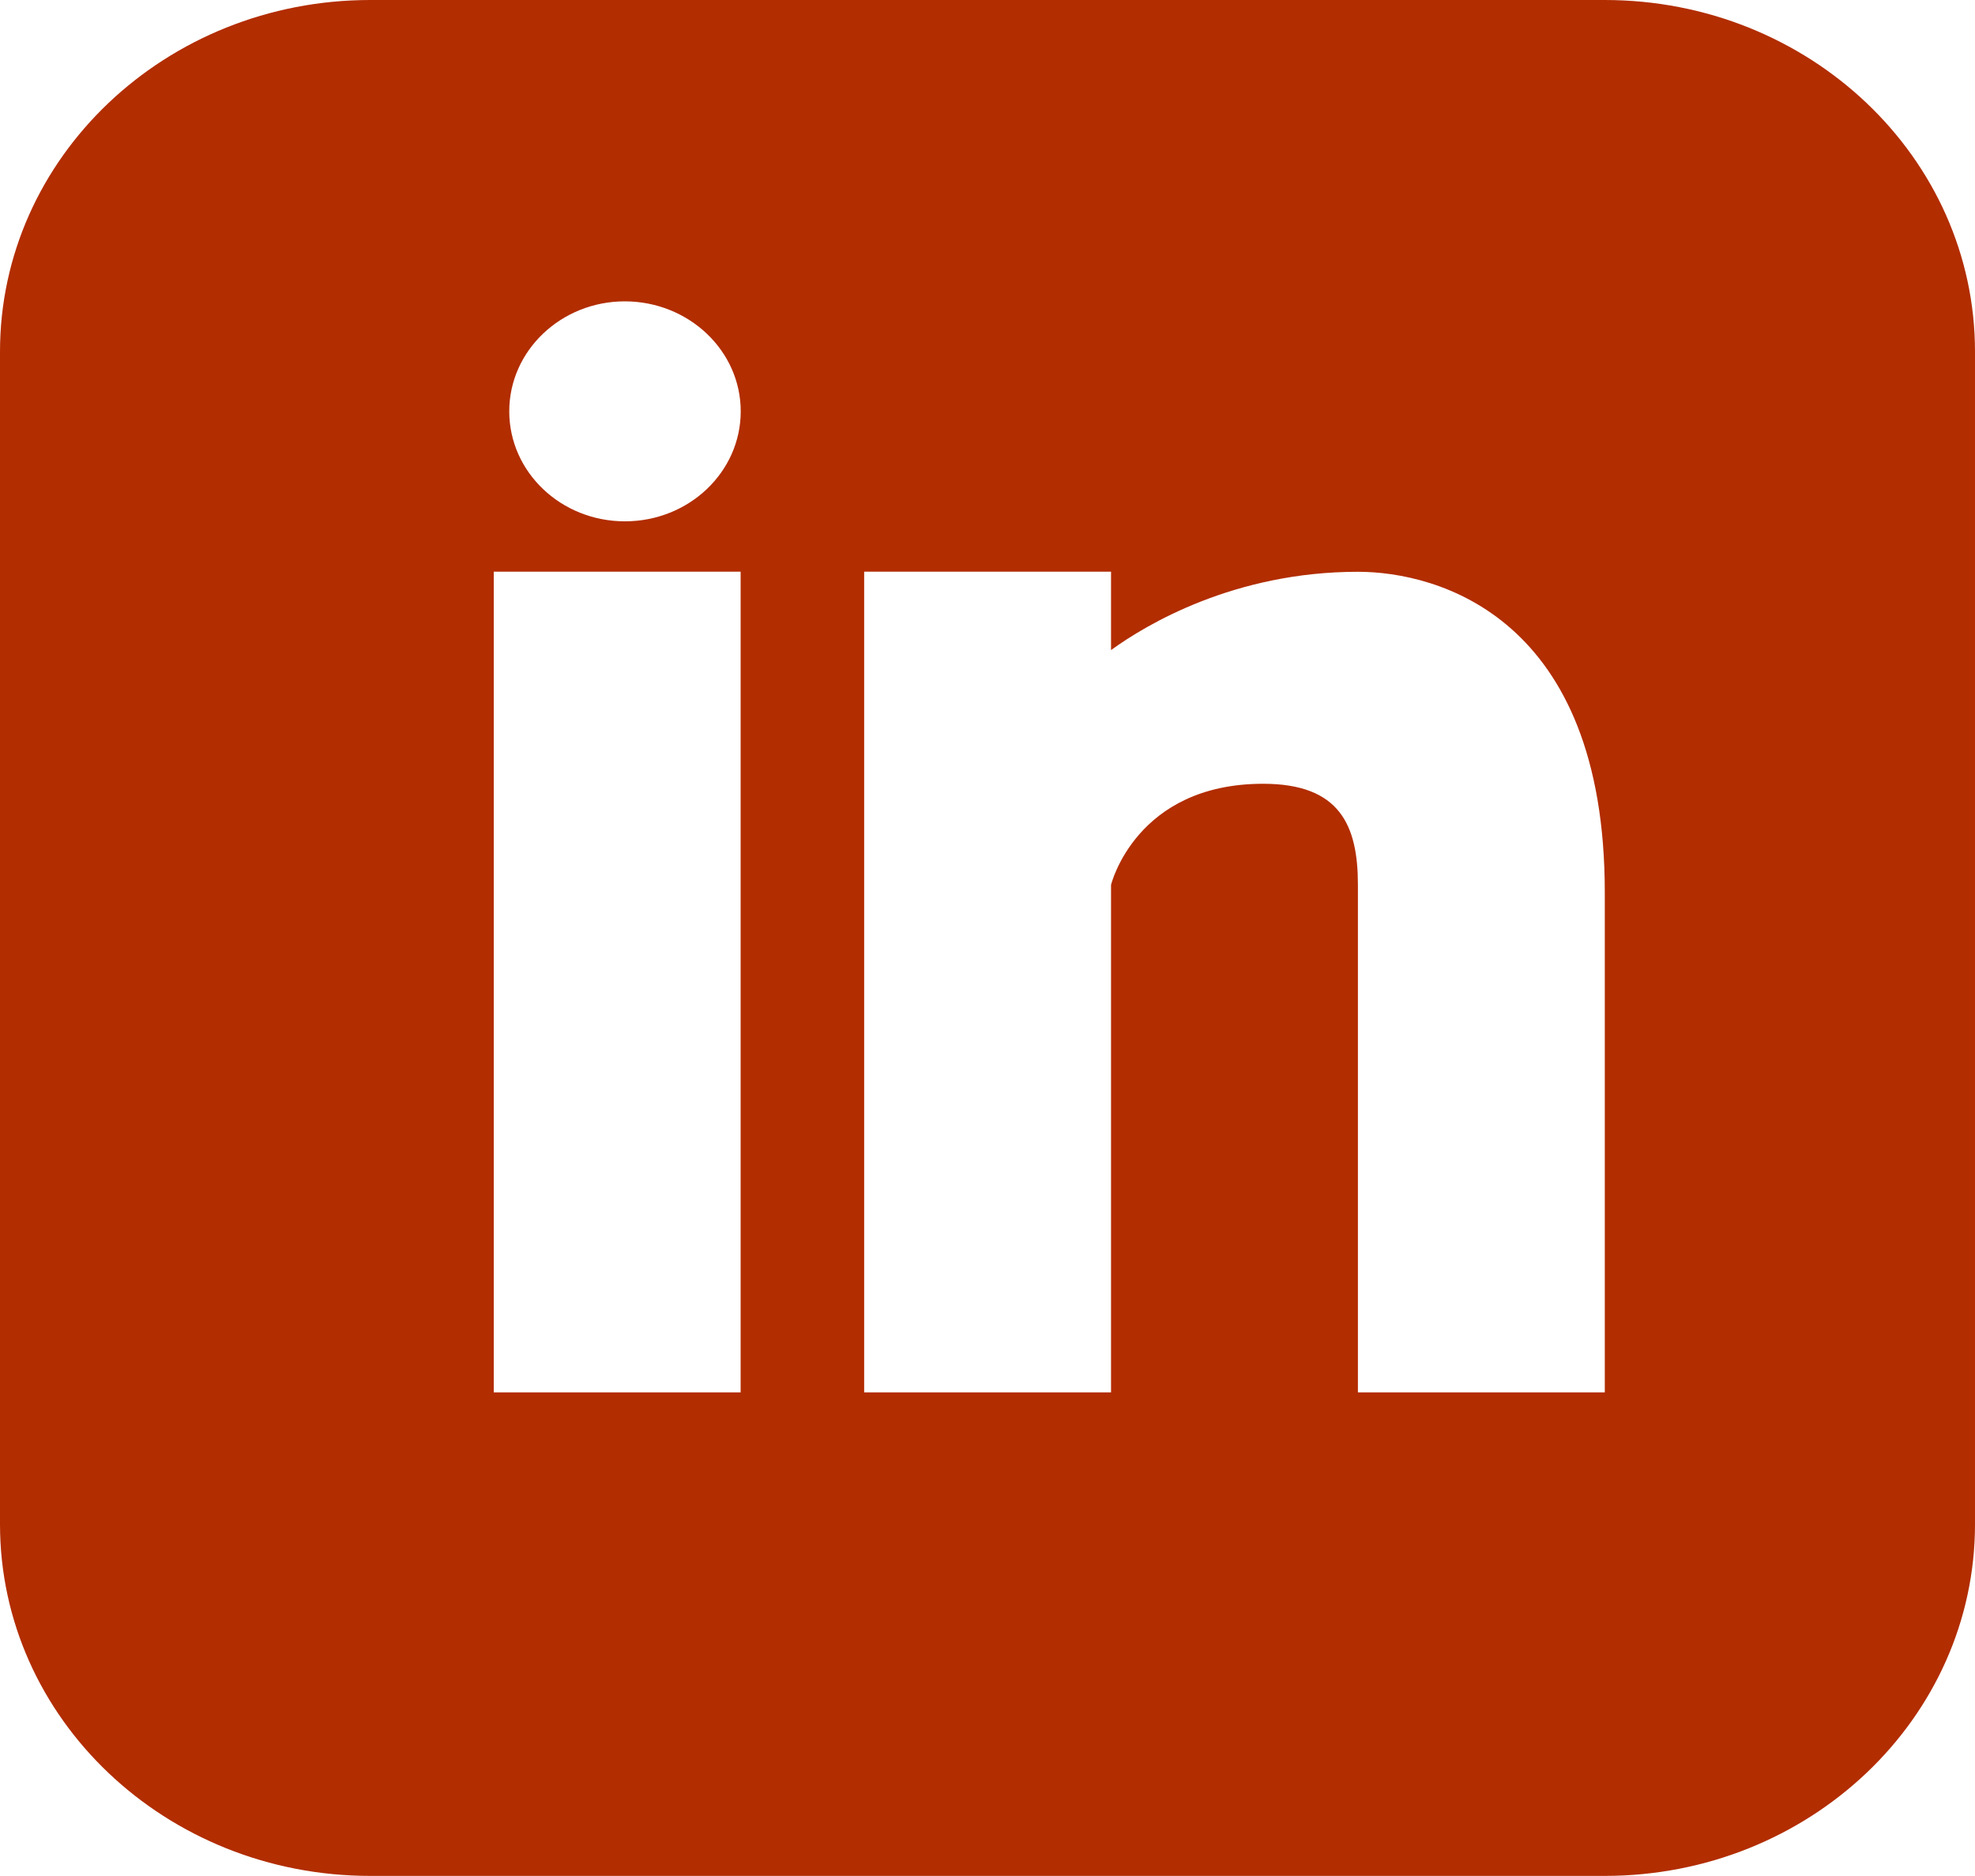 <svg height="19" viewBox="0 0 20 19" width="20" xmlns="http://www.w3.org/2000/svg"><path d="m16.25 0h-12.5c-2.071 0-3.75 1.595-3.75 3.562v11.875c0 1.968 1.679 3.562 3.75 3.562h12.5c2.071 0 3.75-1.595 3.75-3.562v-11.875c0-1.968-1.679-3.562-3.75-3.562zm-8.75 14.102h-2.5v-8.312h2.5zm-1.172-8.822c-.647 0-1.171-.499-1.171-1.114s.525-1.114 1.171-1.114c.647.001 1.173.5 1.173 1.114 0 .615-.525 1.114-1.173 1.114zm9.923 8.822h-2.5v-5.14c0-.602-.181-1.024-.96-1.024-1.291 0-1.54 1.024-1.54 1.024v5.14h-2.5v-8.312h2.5v.794c.358-.26 1.25-.793 2.5-.793.81 0 2.5.461 2.5 3.244z" fill="#b22d00"/></svg>